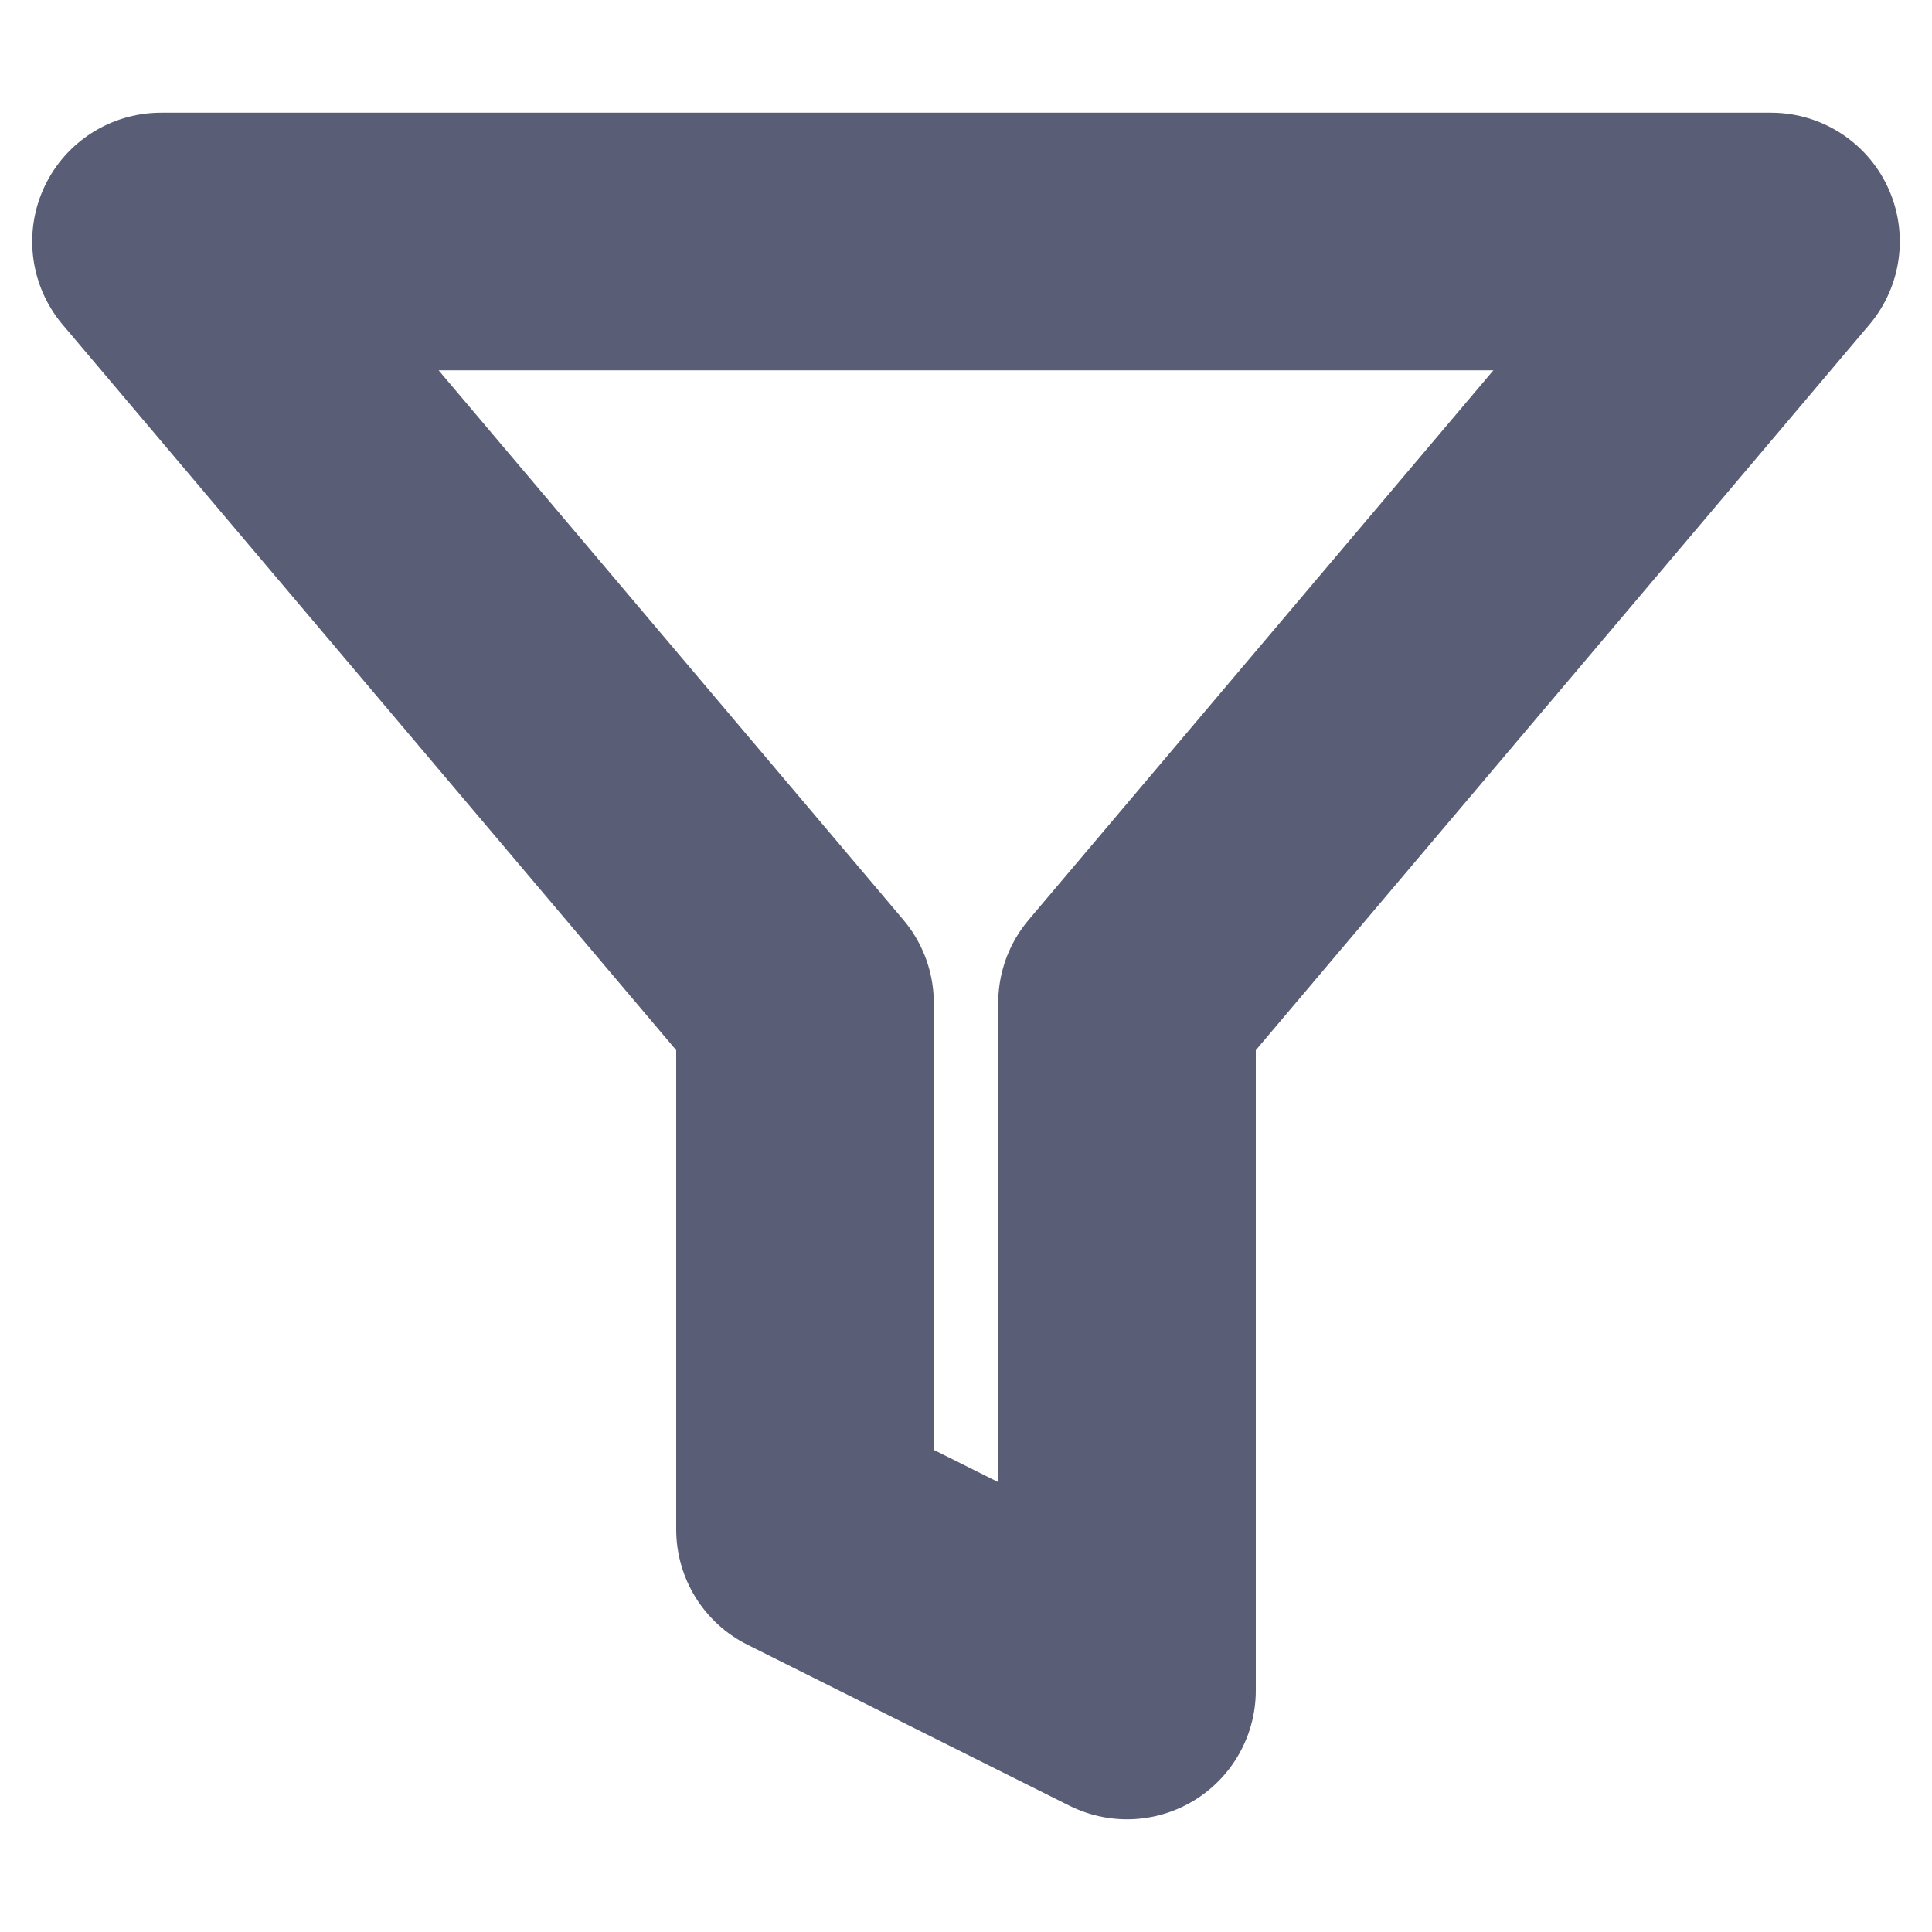 <svg width="30" height="30" viewBox="0 0 30 30" fill="none" xmlns="http://www.w3.org/2000/svg">
<path d="M27.5 3.75H2.5L12.5 15.575V23.75L17.5 26.25V15.575L27.5 3.75Z" stroke="#595D75" stroke-width="4" stroke-linecap="round" stroke-linejoin="round"/>
</svg>
